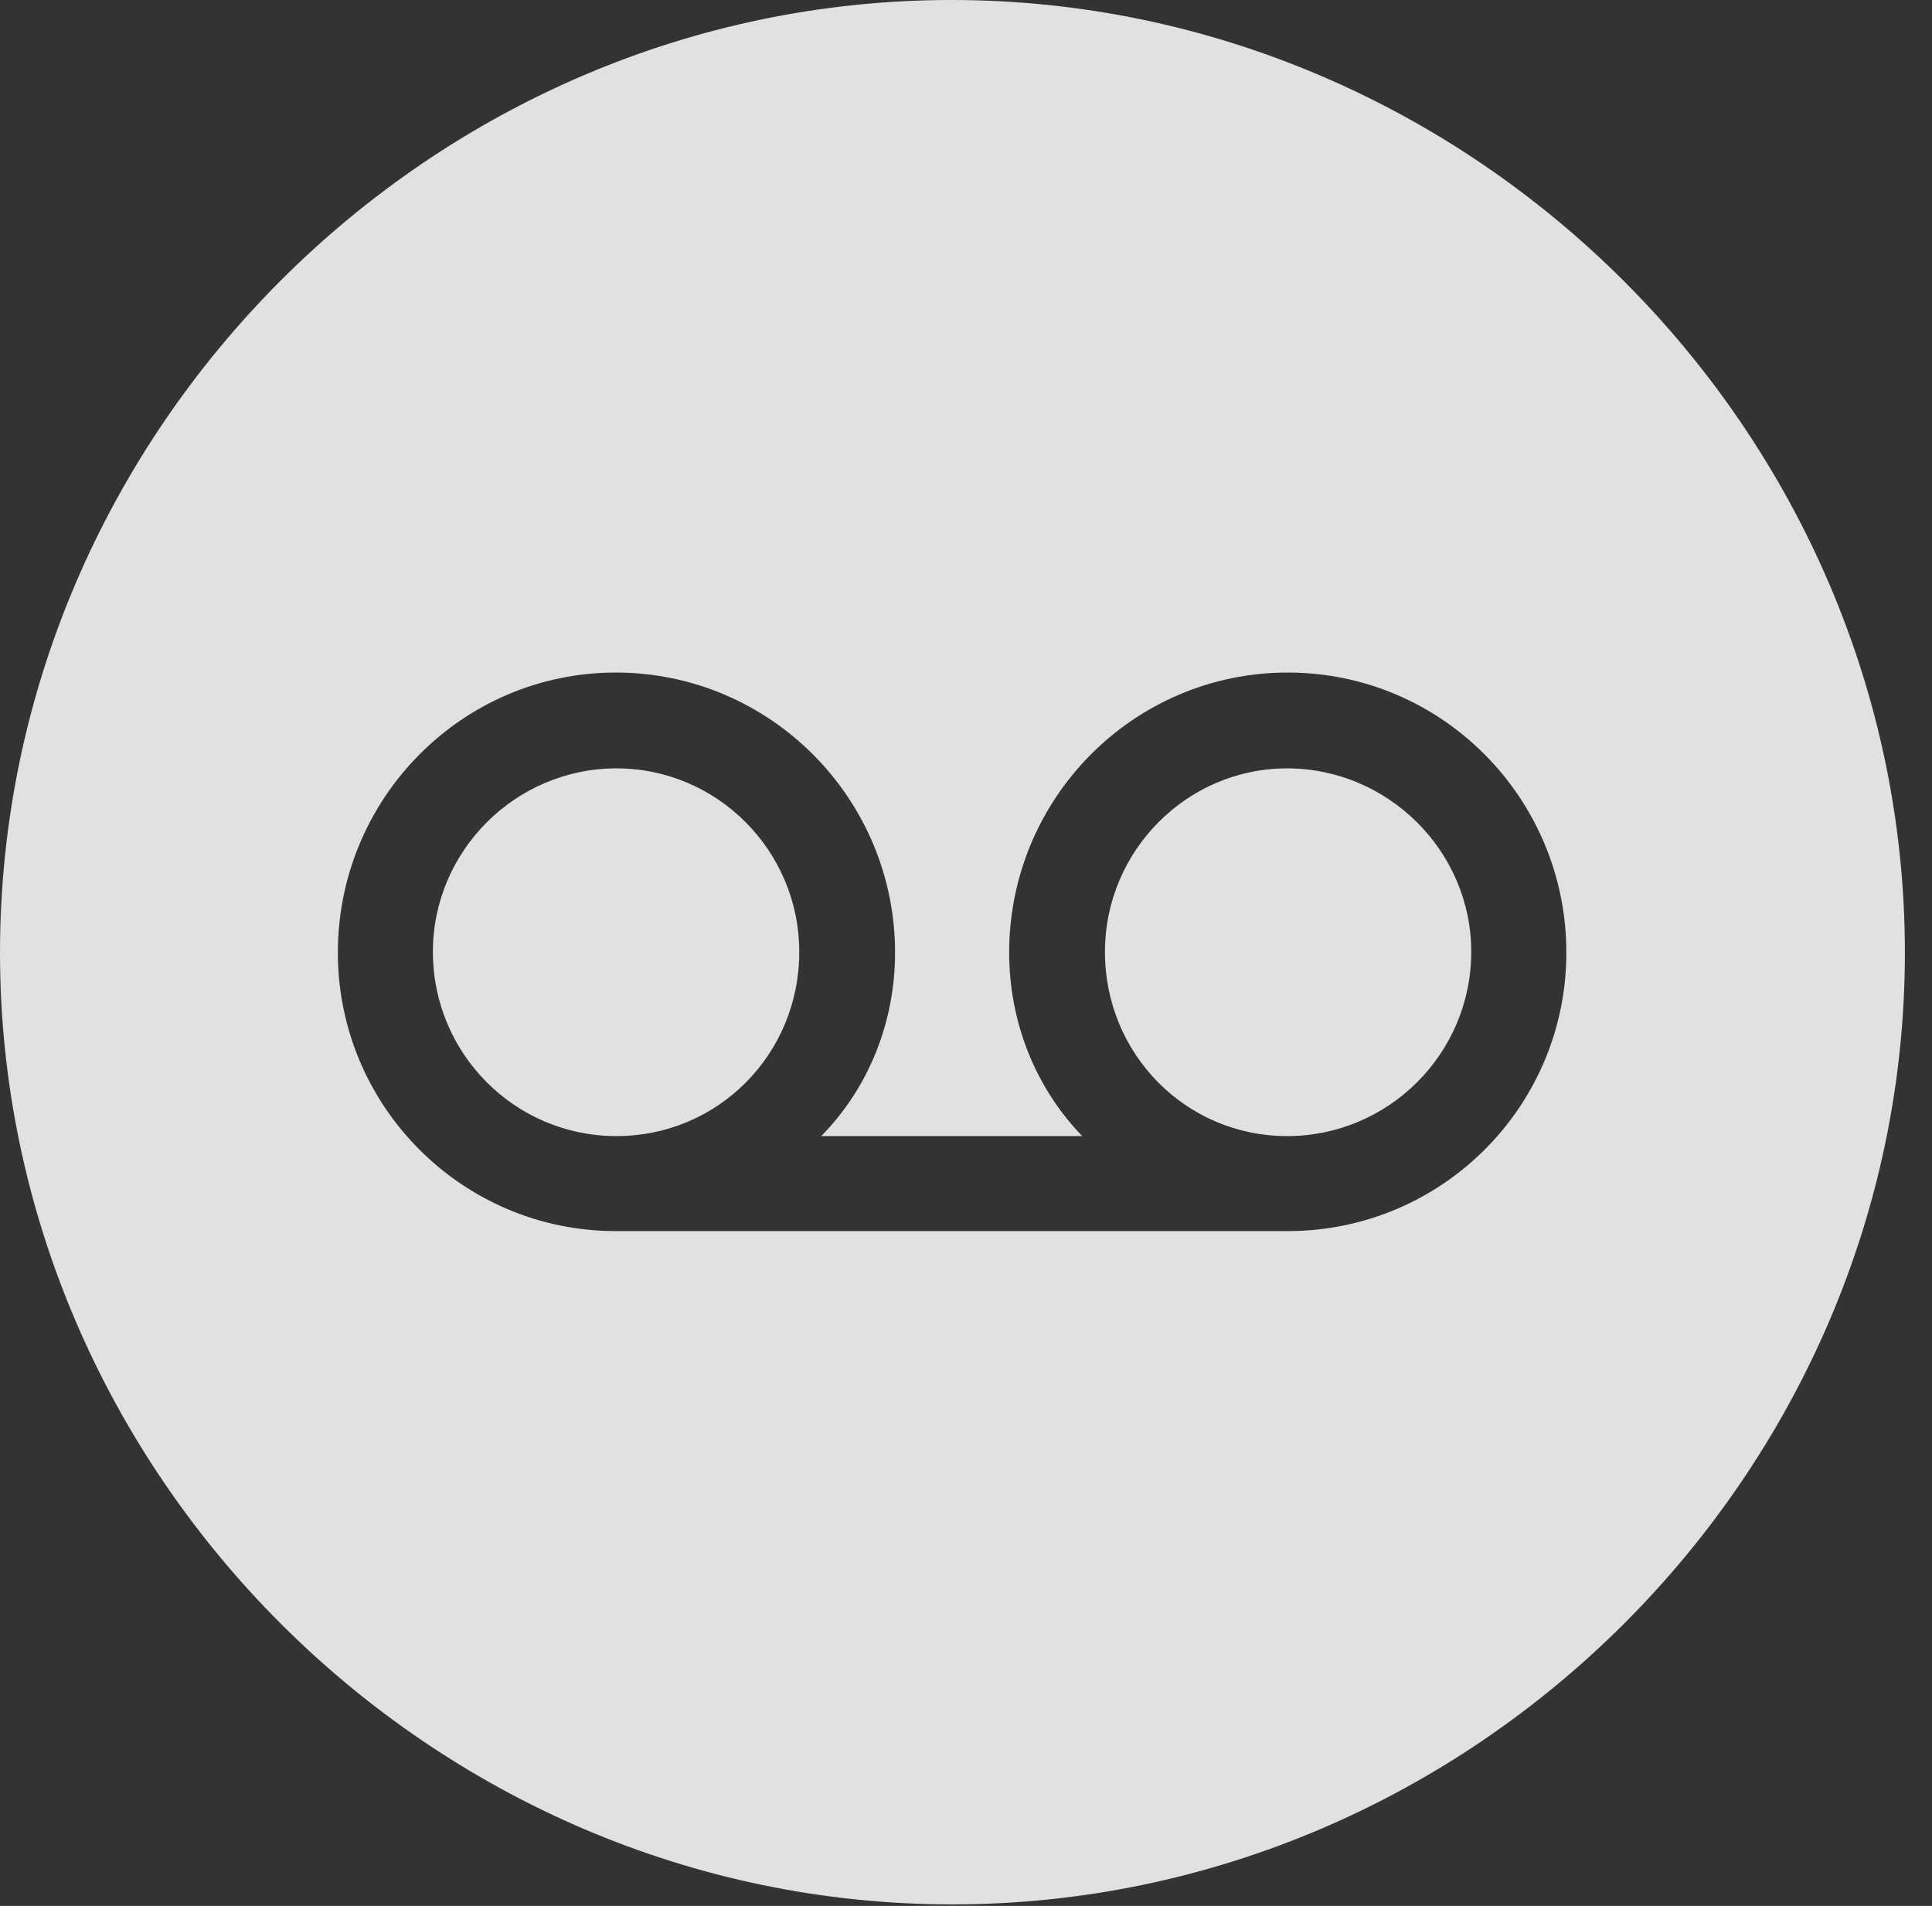 <?xml version="1.0" encoding="UTF-8"?>
<!--Generator: Apple Native CoreSVG 232.5-->
<!DOCTYPE svg
PUBLIC "-//W3C//DTD SVG 1.1//EN"
       "http://www.w3.org/Graphics/SVG/1.1/DTD/svg11.dtd">
<svg version="1.1" xmlns="http://www.w3.org/2000/svg" xmlns:xlink="http://www.w3.org/1999/xlink" width="25.801" height="25.459">
 <rect width="100%" height="100%" fill="#333333" stroke="none"/>
 <g>
  <rect height="25.459" opacity="0" width="25.801" x="0" y="0"/>
  <path d="M25.439 12.725C25.439 19.678 19.678 25.439 12.715 25.439C5.762 25.439 0 19.678 0 12.725C0 5.762 5.752 0 12.705 0C19.668 0 25.439 5.762 25.439 12.725ZM13.477 12.725C13.477 13.652 13.828 14.531 14.453 15.176L10.967 15.176C11.602 14.531 11.953 13.652 11.953 12.725C11.953 10.664 10.283 8.984 8.223 8.984C6.172 8.984 4.512 10.664 4.512 12.725C4.512 14.775 6.172 16.445 8.223 16.445L17.197 16.445C19.258 16.445 20.918 14.775 20.918 12.725C20.918 10.664 19.258 8.984 17.197 8.984C15.137 8.984 13.477 10.664 13.477 12.725ZM10.674 12.715C10.674 14.082 9.59 15.176 8.232 15.176C6.875 15.176 5.781 14.072 5.781 12.715C5.781 11.367 6.885 10.264 8.232 10.264C9.58 10.264 10.674 11.367 10.674 12.715ZM19.648 12.715C19.648 14.072 18.545 15.176 17.188 15.176C15.84 15.176 14.756 14.082 14.756 12.715C14.756 11.367 15.85 10.264 17.188 10.264C18.535 10.264 19.648 11.367 19.648 12.715Z" fill="#ffffff" fill-opacity="0.85"/>
 </g>
</svg>
